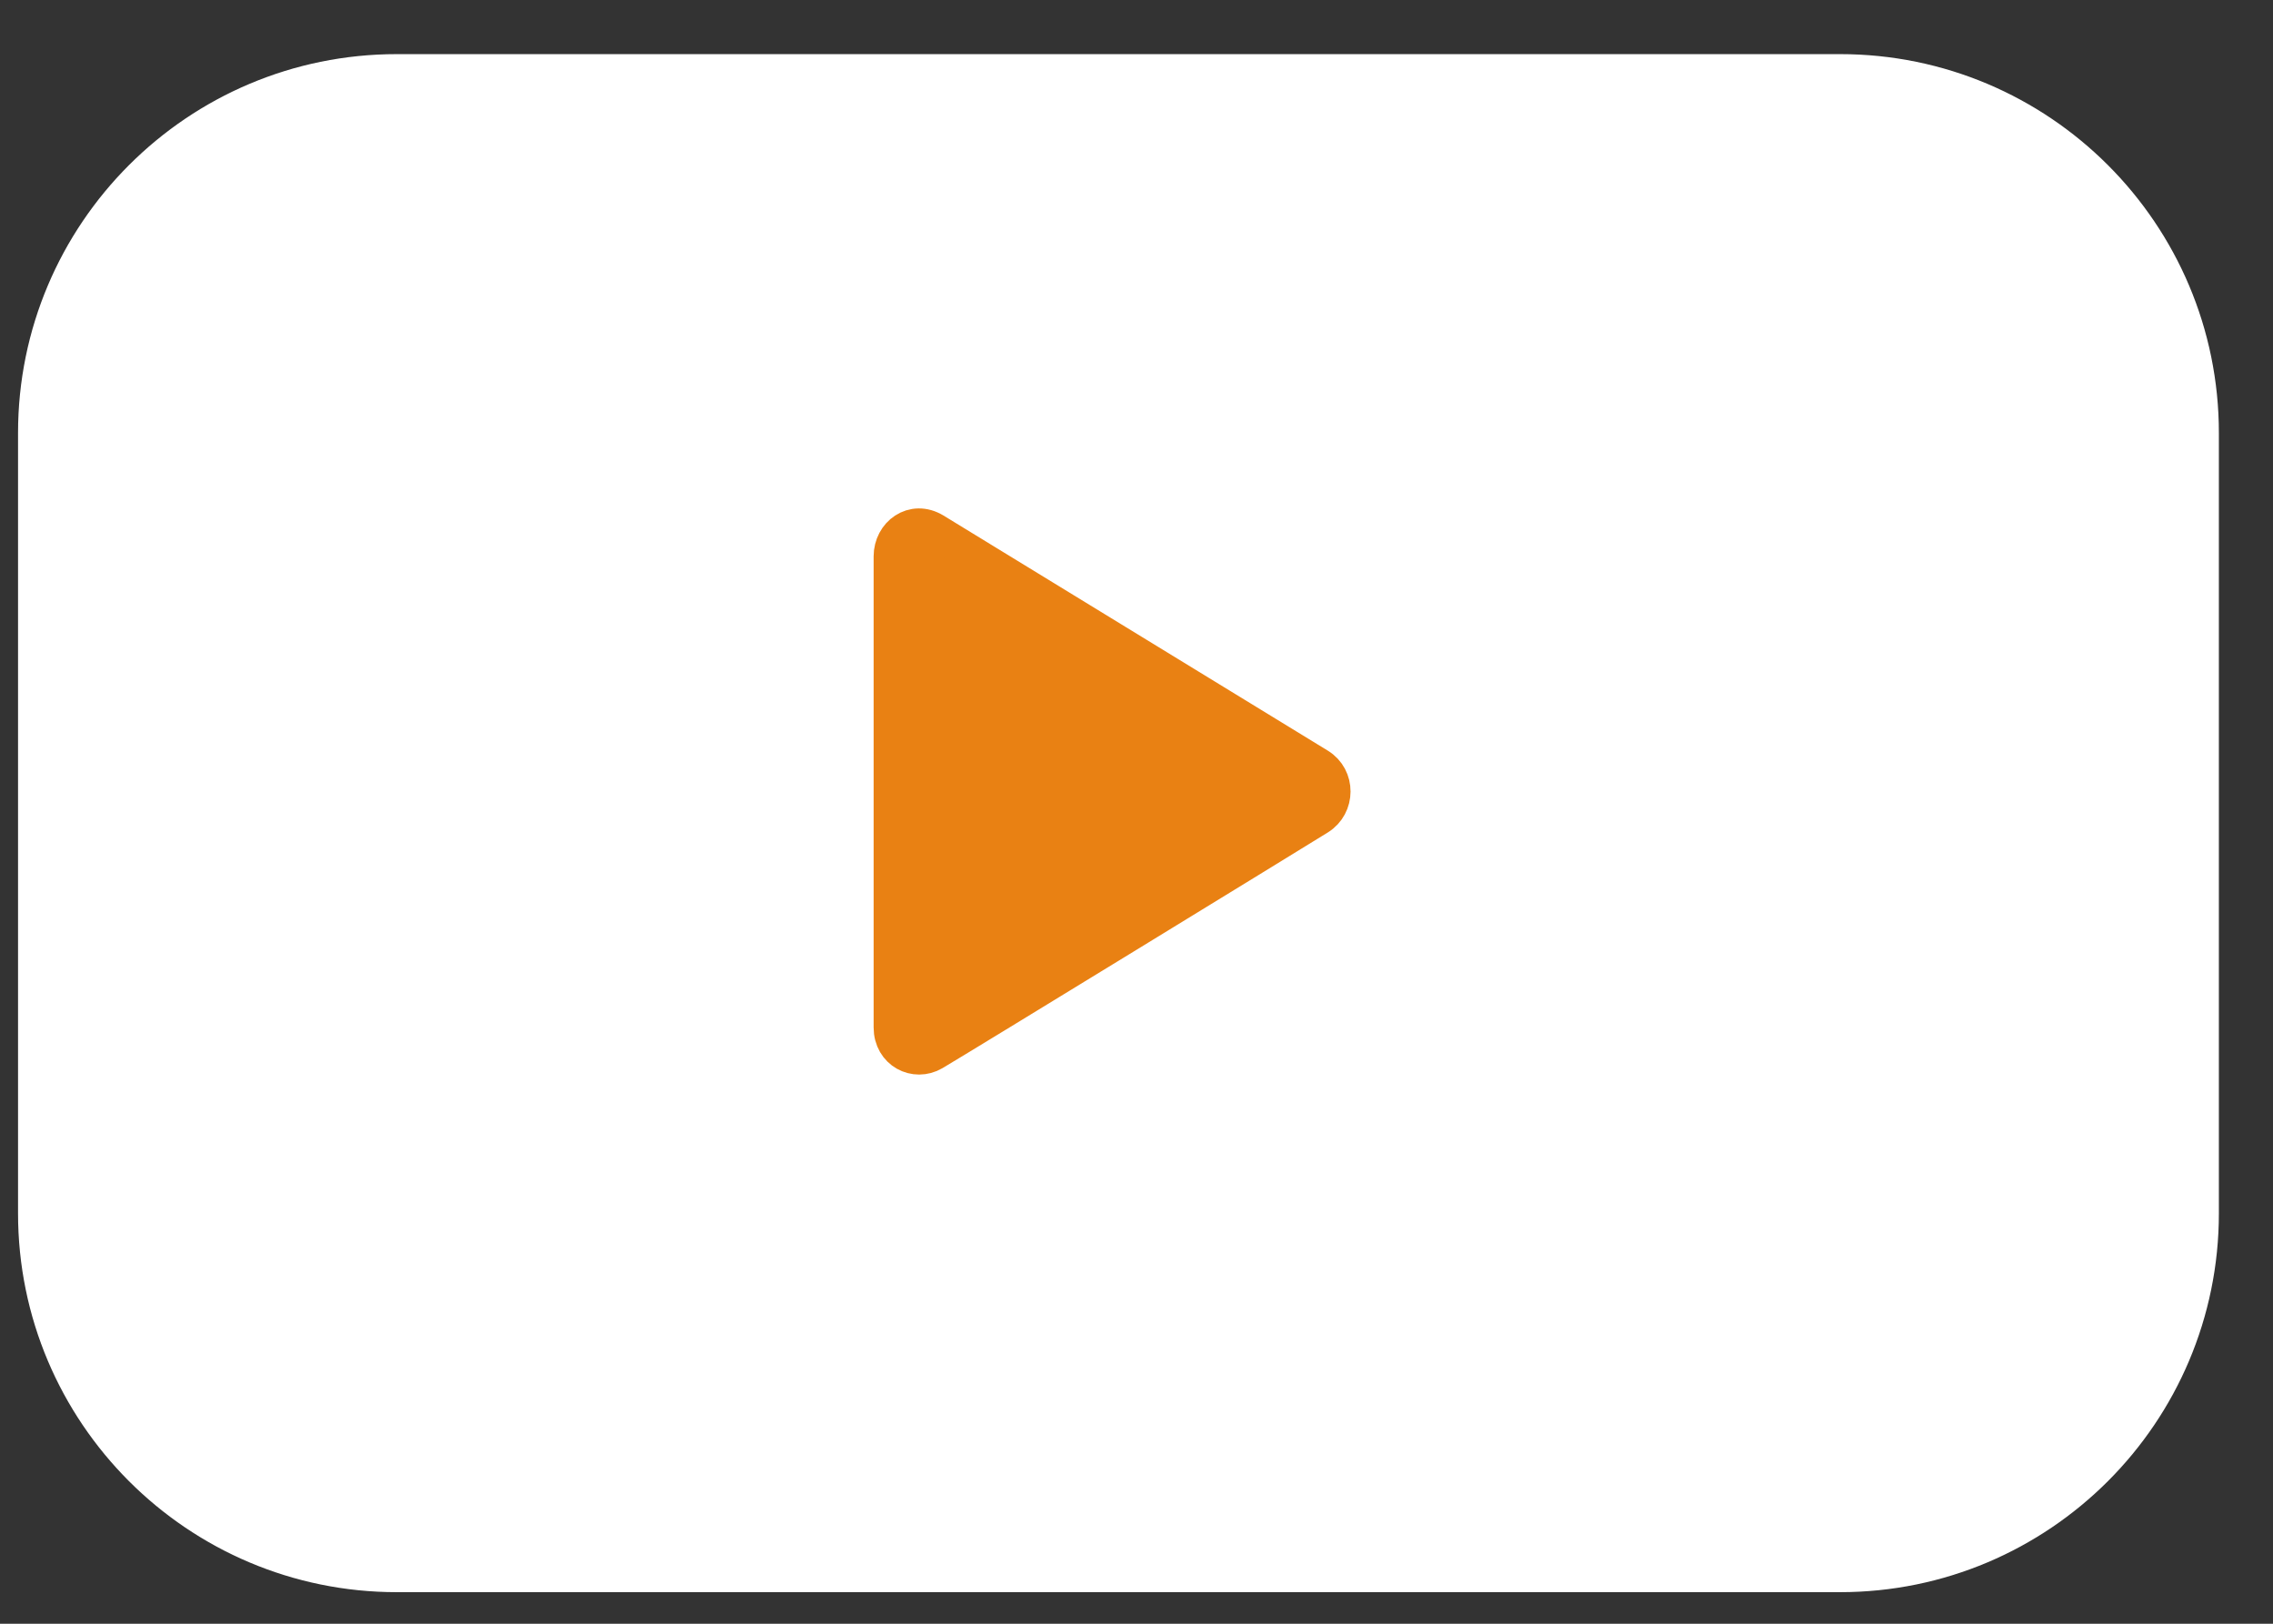 <?xml version="1.0" encoding="utf-8"?>
<!-- Generator: Adobe Illustrator 16.0.0, SVG Export Plug-In . SVG Version: 6.00 Build 0)  -->
<!DOCTYPE svg PUBLIC "-//W3C//DTD SVG 1.1//EN" "http://www.w3.org/Graphics/SVG/1.1/DTD/svg11.dtd">
<svg version="1.1" xmlns="http://www.w3.org/2000/svg" xmlns:xlink="http://www.w3.org/1999/xlink" x="0px" y="0px"
	viewBox="0 0 63 45" enable-background="new 0 0 63 45" xml:space="preserve">
<rect x="0" y="0" width="63" height="45" fill="#333333" stroke="none"/>
<g id="Layer_1">
	<path fill="#FFFFFF" stroke="#FFFFFF" stroke-miterlimit="10" d="M11,2h40c5.522,0,10,4.477,10,10v21.625c0,5.522-4.478,10-10,10
		H11c-5.522,0-10-4.478-10-10V12C1,6.477,5.478,2,11,2z"/>
</g>
<g id="Layer_2">
	<path fill="#E98113" stroke="#E98113" stroke-miterlimit="10" d="M24.714,28.473c0-0.679,0-12.585,0-13.054
		c0-0.607,0.593-1.059,1.179-0.703c0.469,0.284,9.849,6.022,10.649,6.514c0.525,0.322,0.517,1.091,0,1.414
		c-0.576,0.36-9.992,6.128-10.674,6.528C25.369,29.465,24.714,29.141,24.714,28.473z"/>
</g>
</svg>
